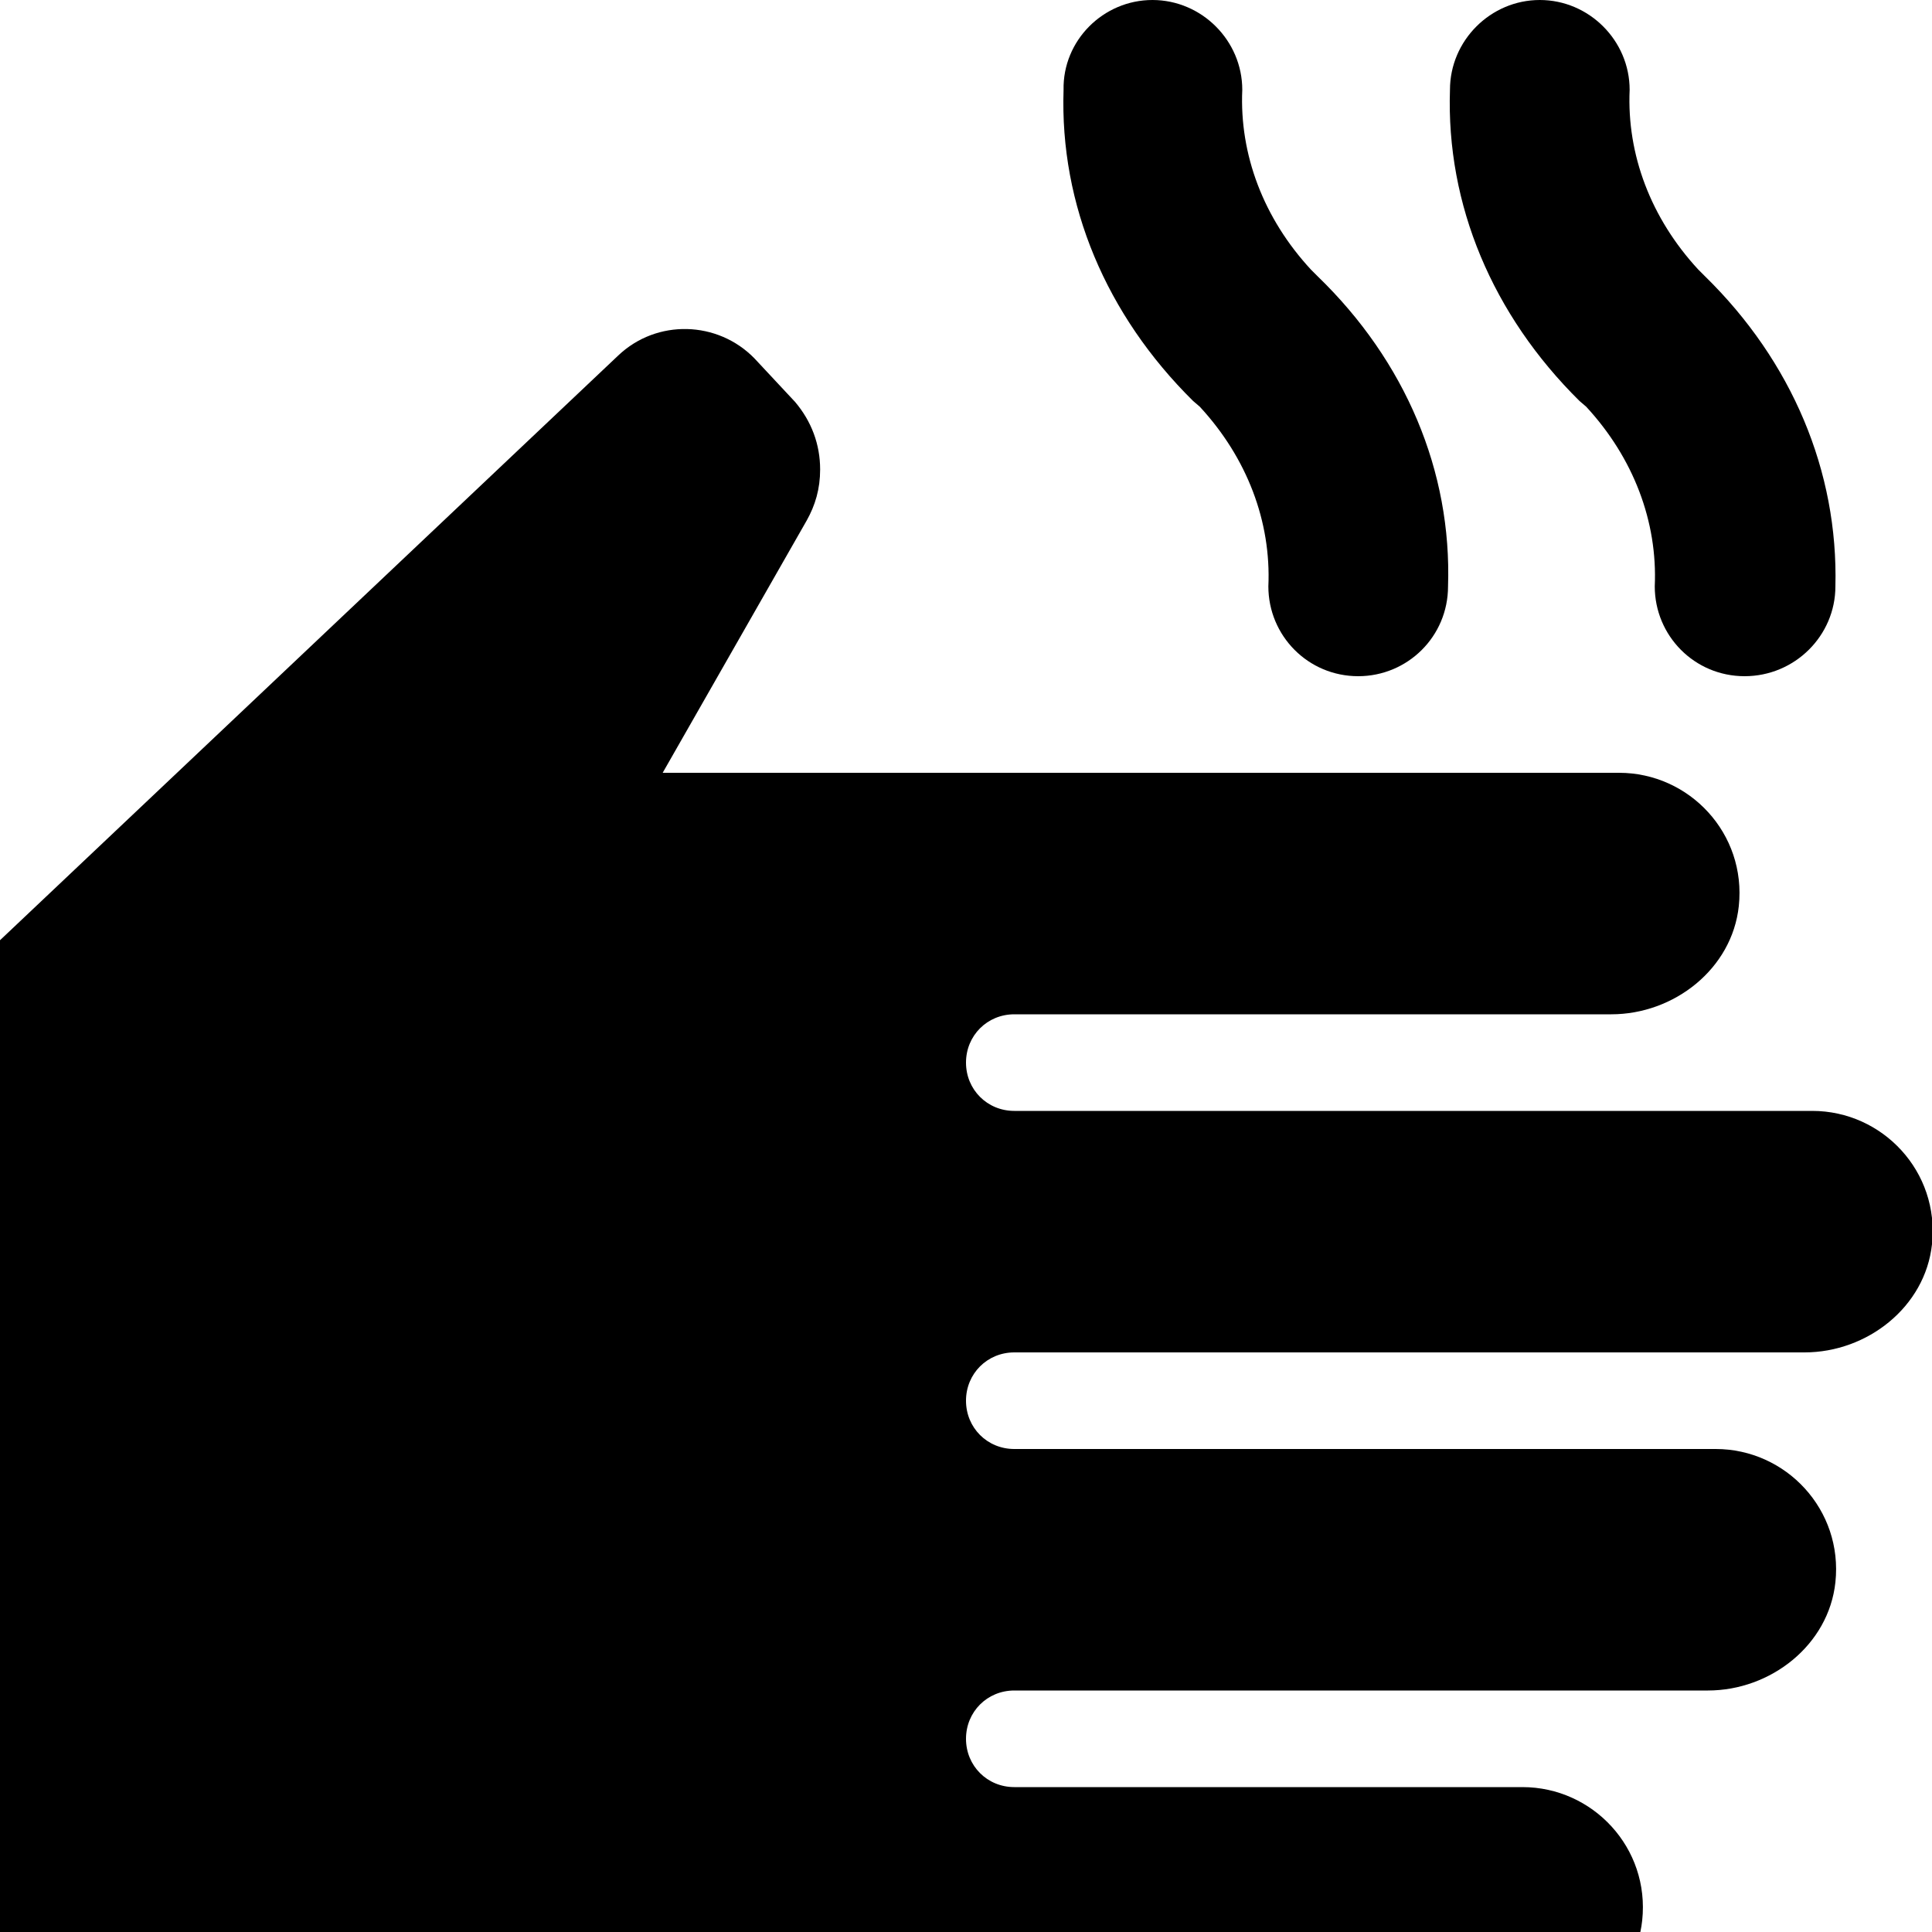 <svg xmlns="http://www.w3.org/2000/svg" enable-background="new 0 0 24 24" viewBox="2 2 20 20"><g><rect fill="none" height="24" width="24"/><path d="M1.94,11.79C1.34,12.36,1,13.14,1,13.97V20c0,1.66,1.34,3,3,3l13.68,0c0.65,0,1.25-0.47,1.32-1.12 c0.08-0.75-0.51-1.38-1.24-1.38H12.5c-0.28,0-0.5-0.22-0.5-0.5v0c0-0.28,0.22-0.5,0.5-0.5l7.18,0c0.65,0,1.25-0.47,1.32-1.12 c0.08-0.75-0.51-1.38-1.24-1.38H12.5c-0.28,0-0.5-0.22-0.5-0.5l0,0c0-0.28,0.22-0.5,0.5-0.5l8.18,0c0.65,0,1.25-0.47,1.32-1.12 c0.08-0.75-0.51-1.38-1.24-1.38H12.5c-0.28,0-0.5-0.22-0.5-0.5v0c0-0.28,0.22-0.5,0.5-0.5l6.18,0c0.65,0,1.25-0.47,1.32-1.12 c0.08-0.75-0.51-1.38-1.24-1.38H8.86l1.49-2.61c0.09-0.16,0.14-0.33,0.14-0.53c0-0.26-0.09-0.5-0.26-0.7L9.81,5.71 C9.43,5.32,8.8,5.3,8.4,5.68L1.94,11.79z M16.99,8.07c0,0.52-0.42,0.93-0.93,0.93c-0.52,0-0.93-0.42-0.93-0.93l0,0 c0.03-0.67-0.22-1.33-0.71-1.86l-0.07-0.06c-0.9-0.89-1.38-2.03-1.34-3.22l0,0C13,2.42,13.42,2,13.93,2c0.51,0,0.93,0.42,0.93,0.93 l0,0c-0.03,0.67,0.22,1.33,0.71,1.86l0.07,0.07C16.55,5.74,17.03,6.88,16.99,8.07L16.99,8.07z M21,8.07C21,8.58,20.58,9,20.06,9 s-0.93-0.42-0.93-0.93l0,0c0.03-0.67-0.22-1.33-0.71-1.86l-0.07-0.06c-0.9-0.89-1.38-2.03-1.34-3.22l0,0 c0-0.51,0.42-0.93,0.93-0.93s0.93,0.42,0.93,0.93l0,0c-0.03,0.67,0.22,1.33,0.71,1.86l0.07,0.07C20.55,5.74,21.03,6.88,21,8.07 L21,8.07z"/></g></svg>